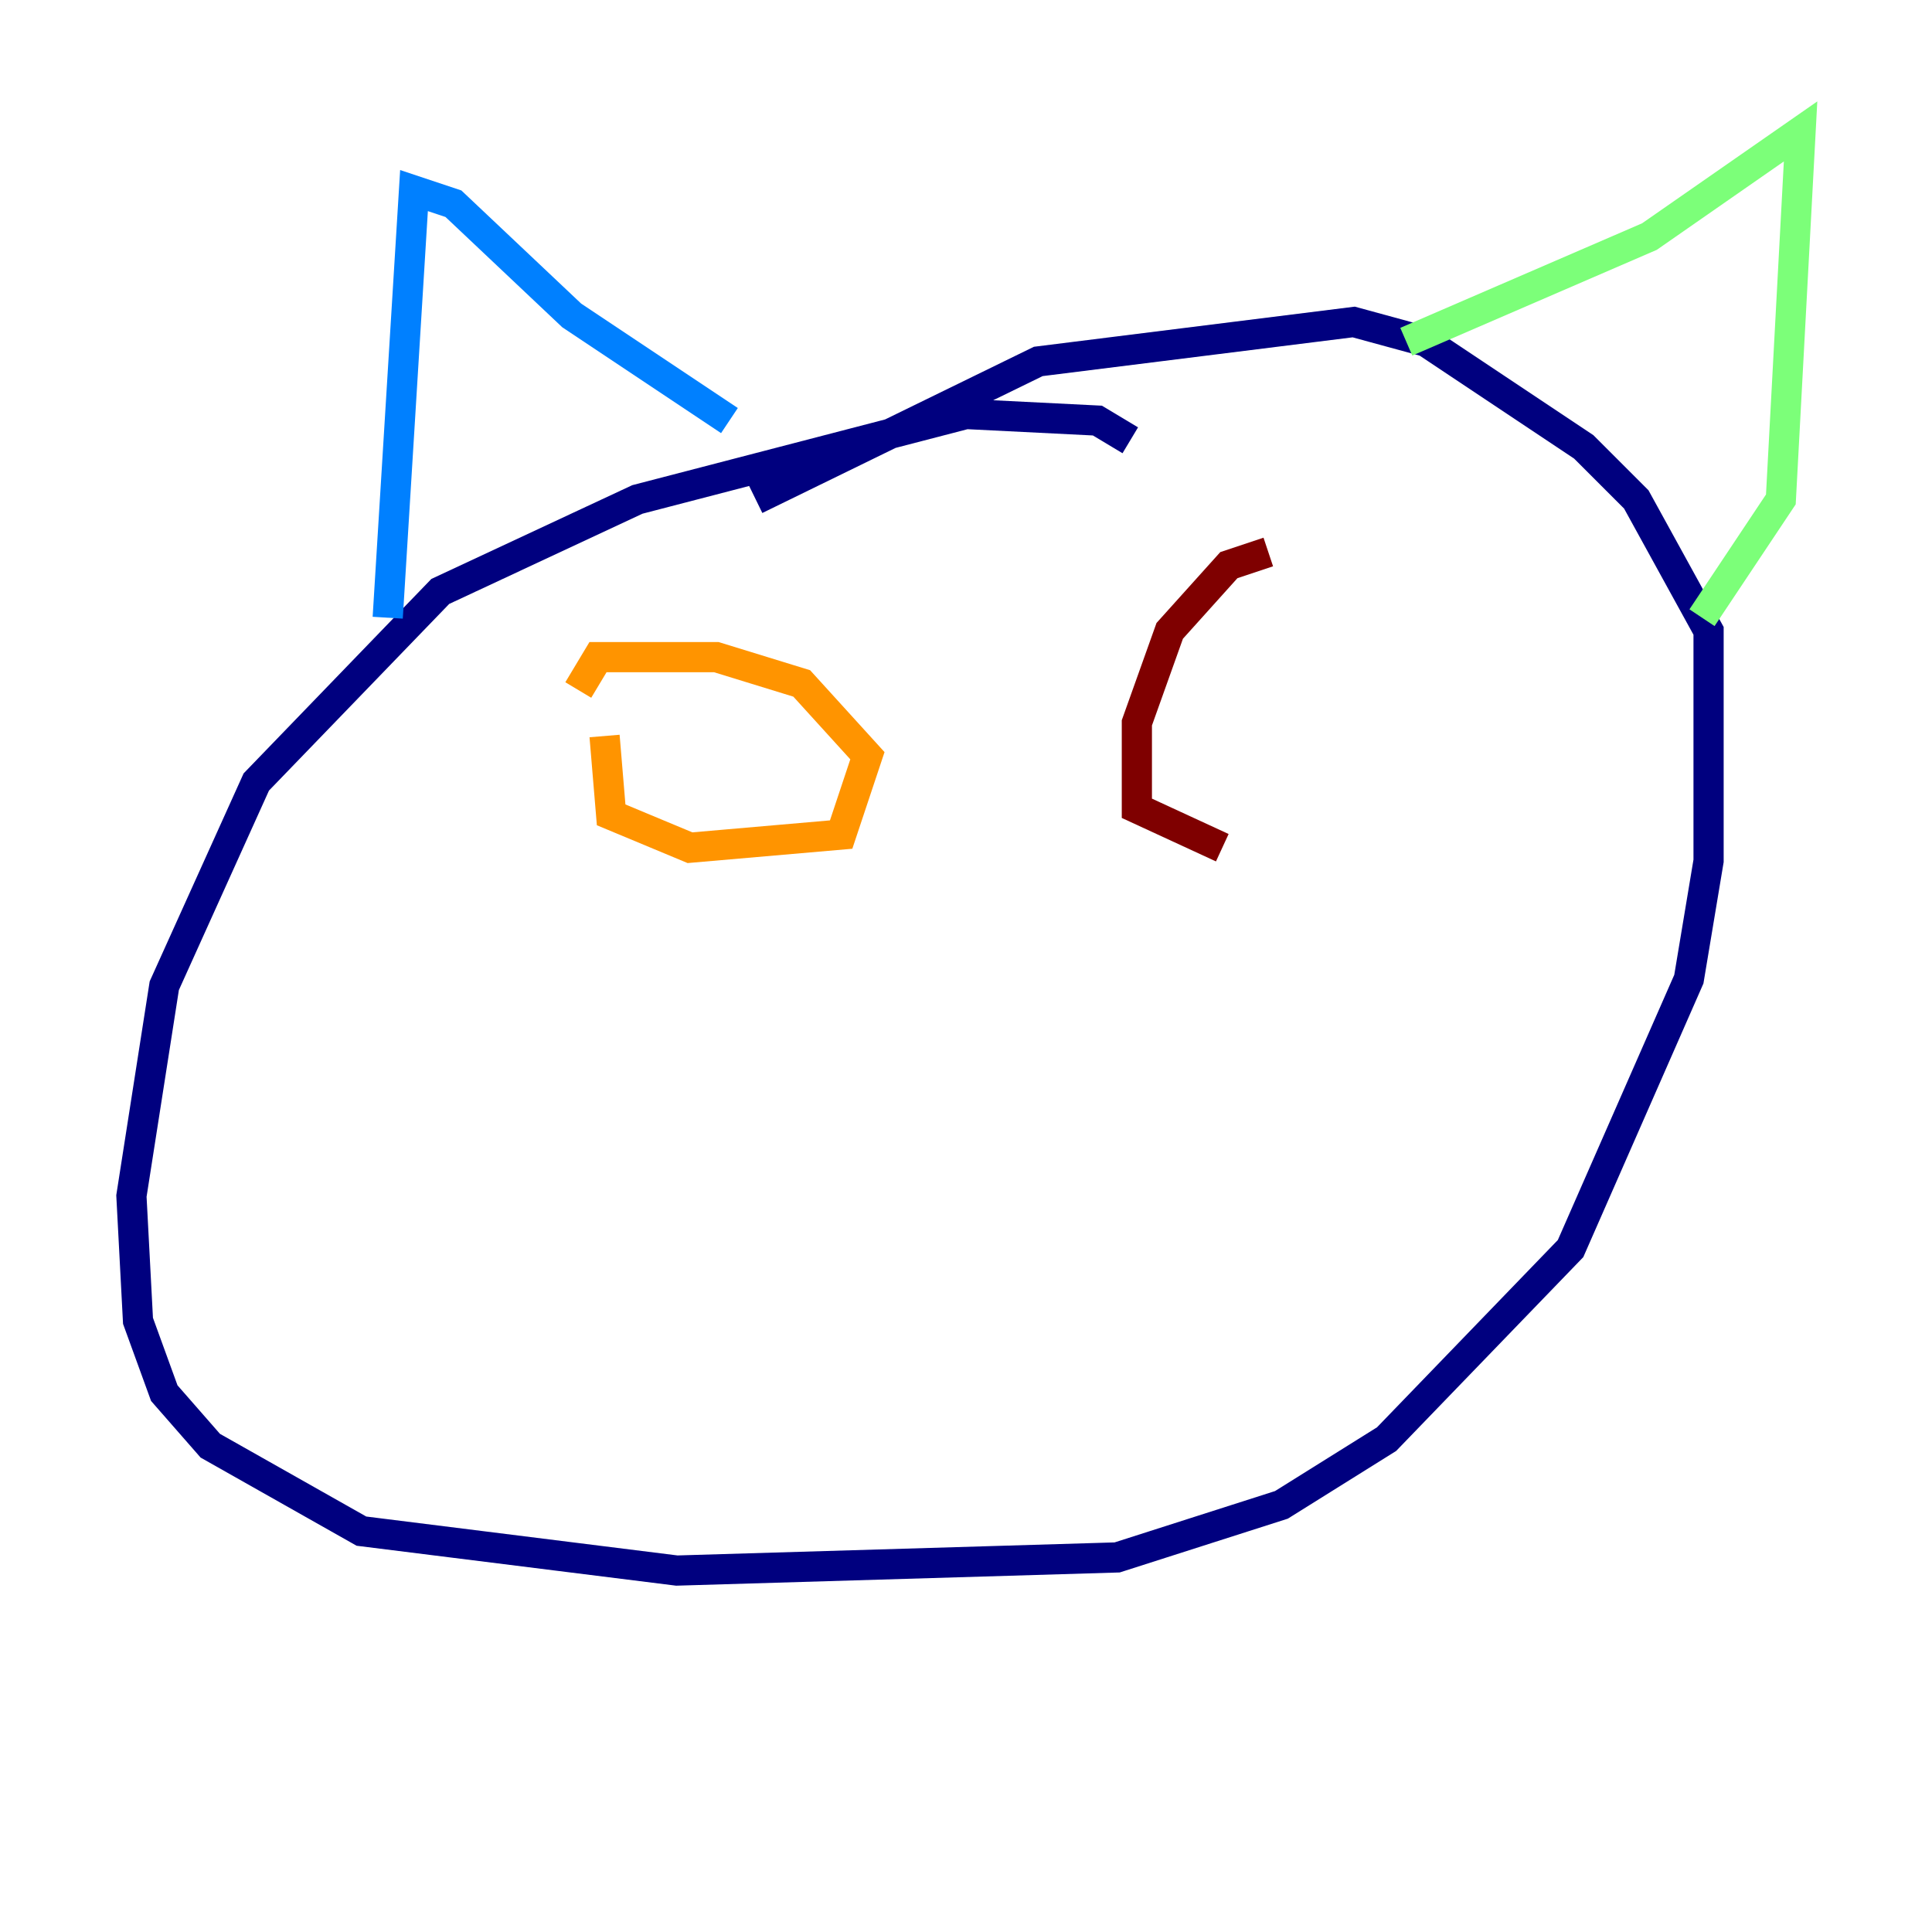 <?xml version="1.0" encoding="utf-8" ?>
<svg baseProfile="tiny" height="128" version="1.2" viewBox="0,0,128,128" width="128" xmlns="http://www.w3.org/2000/svg" xmlns:ev="http://www.w3.org/2001/xml-events" xmlns:xlink="http://www.w3.org/1999/xlink"><defs /><polyline fill="none" points="74.884,29.17 72.707,27.864 64.0,27.429 42.231,33.088 29.17,39.184 16.98,51.809 10.884,65.306 8.707,79.238 9.143,87.51 10.884,92.299 13.932,95.782 23.946,101.442 44.843,104.054 74.014,103.184 84.898,99.701 91.864,95.347 104.054,82.721 111.891,64.871 113.197,57.034 113.197,41.796 108.408,33.088 104.925,29.605 94.476,22.64 89.687,21.333 68.789,23.946 50.068,33.088" stroke="#00007f" stroke-width="2" /><polyline fill="none" points="25.687,40.925 27.429,12.626 30.041,13.497 37.878,20.898 48.327,27.864" stroke="#0080ff" stroke-width="2" /><polyline fill="none" points="93.17,22.64 109.279,15.674 119.293,8.707 117.986,33.088 112.762,40.925" stroke="#7cff79" stroke-width="2" /><polyline fill="none" points="40.054,48.762 40.49,53.986 45.714,56.163 55.728,55.292 57.469,50.068 53.116,45.279 47.456,43.537 39.619,43.537 38.313,45.714" stroke="#ff9400" stroke-width="2" /><polyline fill="none" points="84.027,36.571 81.415,37.442 77.497,41.796 75.32,47.891 75.32,53.551 80.98,56.163" stroke="#7f0000" stroke-width="2" /></svg>
